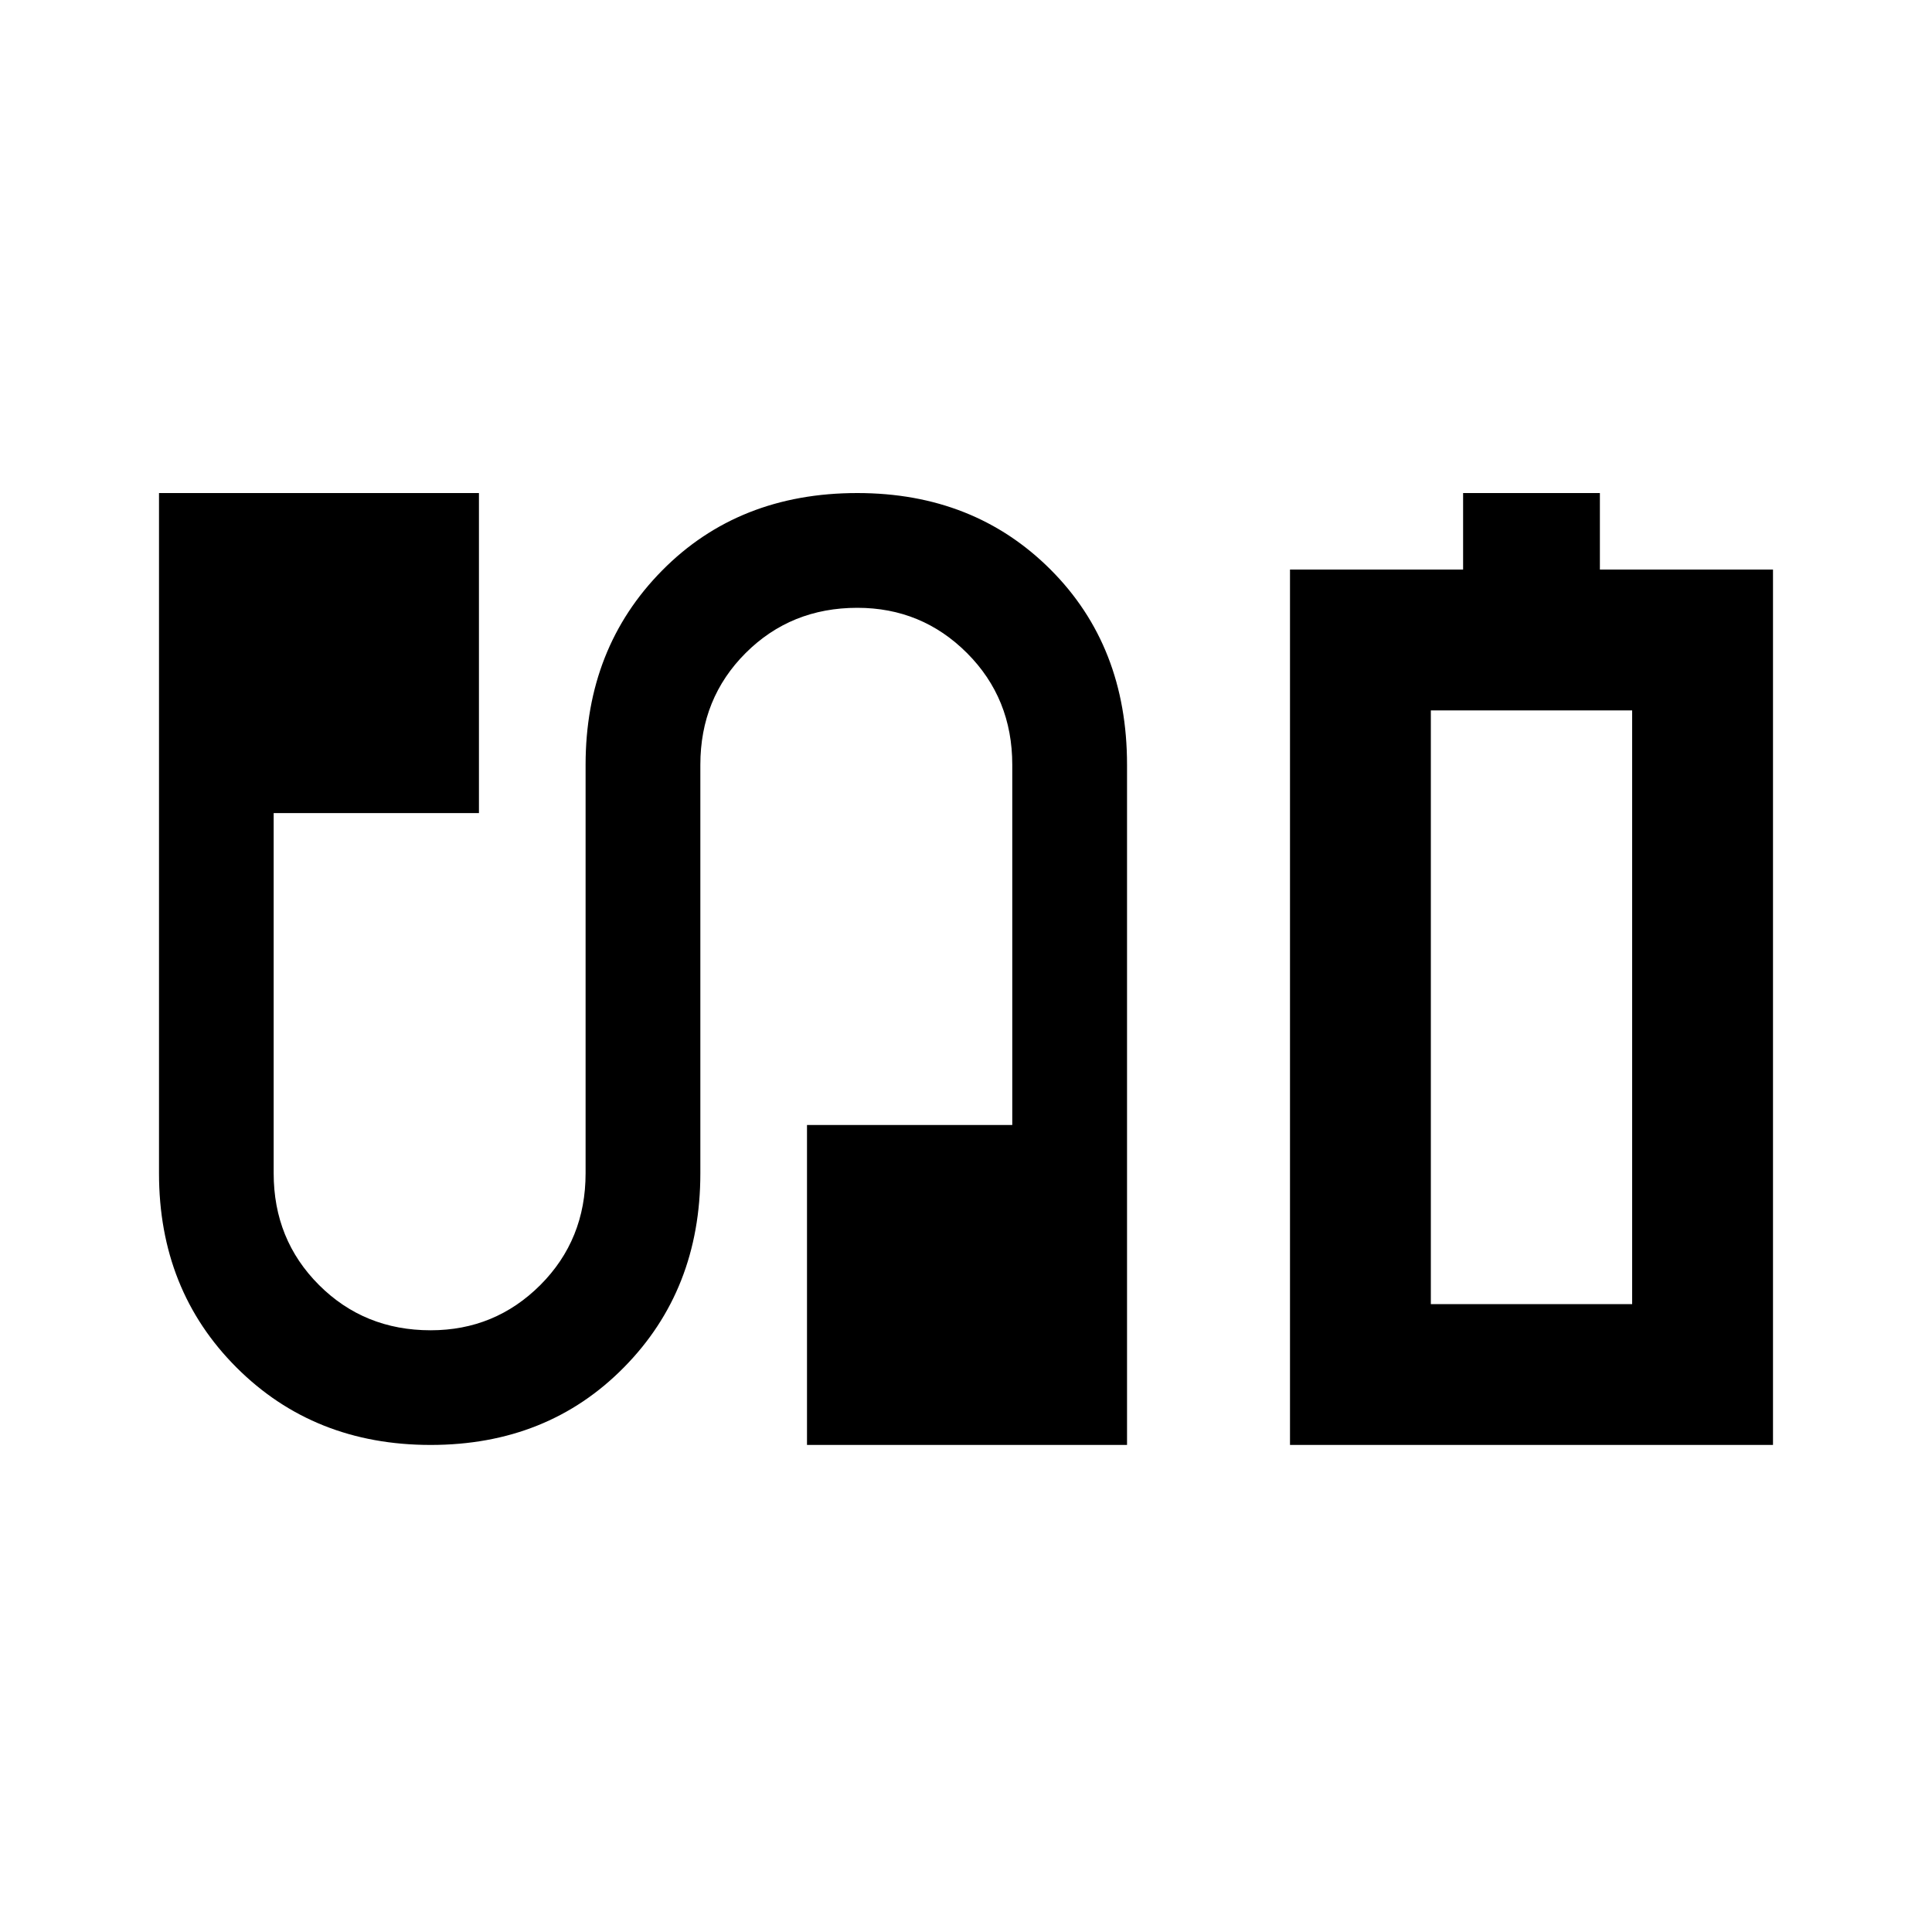 <svg xmlns="http://www.w3.org/2000/svg" height="20" width="20"><path d="M13.354 14.958V5.896H15.146V5.104H16.562V5.896H18.354V14.958ZM14.812 13.5H16.896H14.812ZM4.458 14.958Q3.25 14.958 2.448 14.156Q1.646 13.354 1.646 12.146V5.104H4.958V8.417H2.833V12.146Q2.833 12.833 3.302 13.302Q3.771 13.771 4.458 13.771Q5.125 13.771 5.594 13.302Q6.062 12.833 6.062 12.146V7.917Q6.062 6.708 6.854 5.906Q7.646 5.104 8.875 5.104Q10.083 5.104 10.875 5.896Q11.667 6.688 11.667 7.917V14.958H8.354V11.646H10.479V7.917Q10.479 7.229 10.01 6.76Q9.542 6.292 8.875 6.292Q8.188 6.292 7.719 6.76Q7.25 7.229 7.25 7.917V12.146Q7.25 13.354 6.458 14.156Q5.667 14.958 4.458 14.958ZM14.812 13.5H16.896V7.354H14.812Z"/></svg>